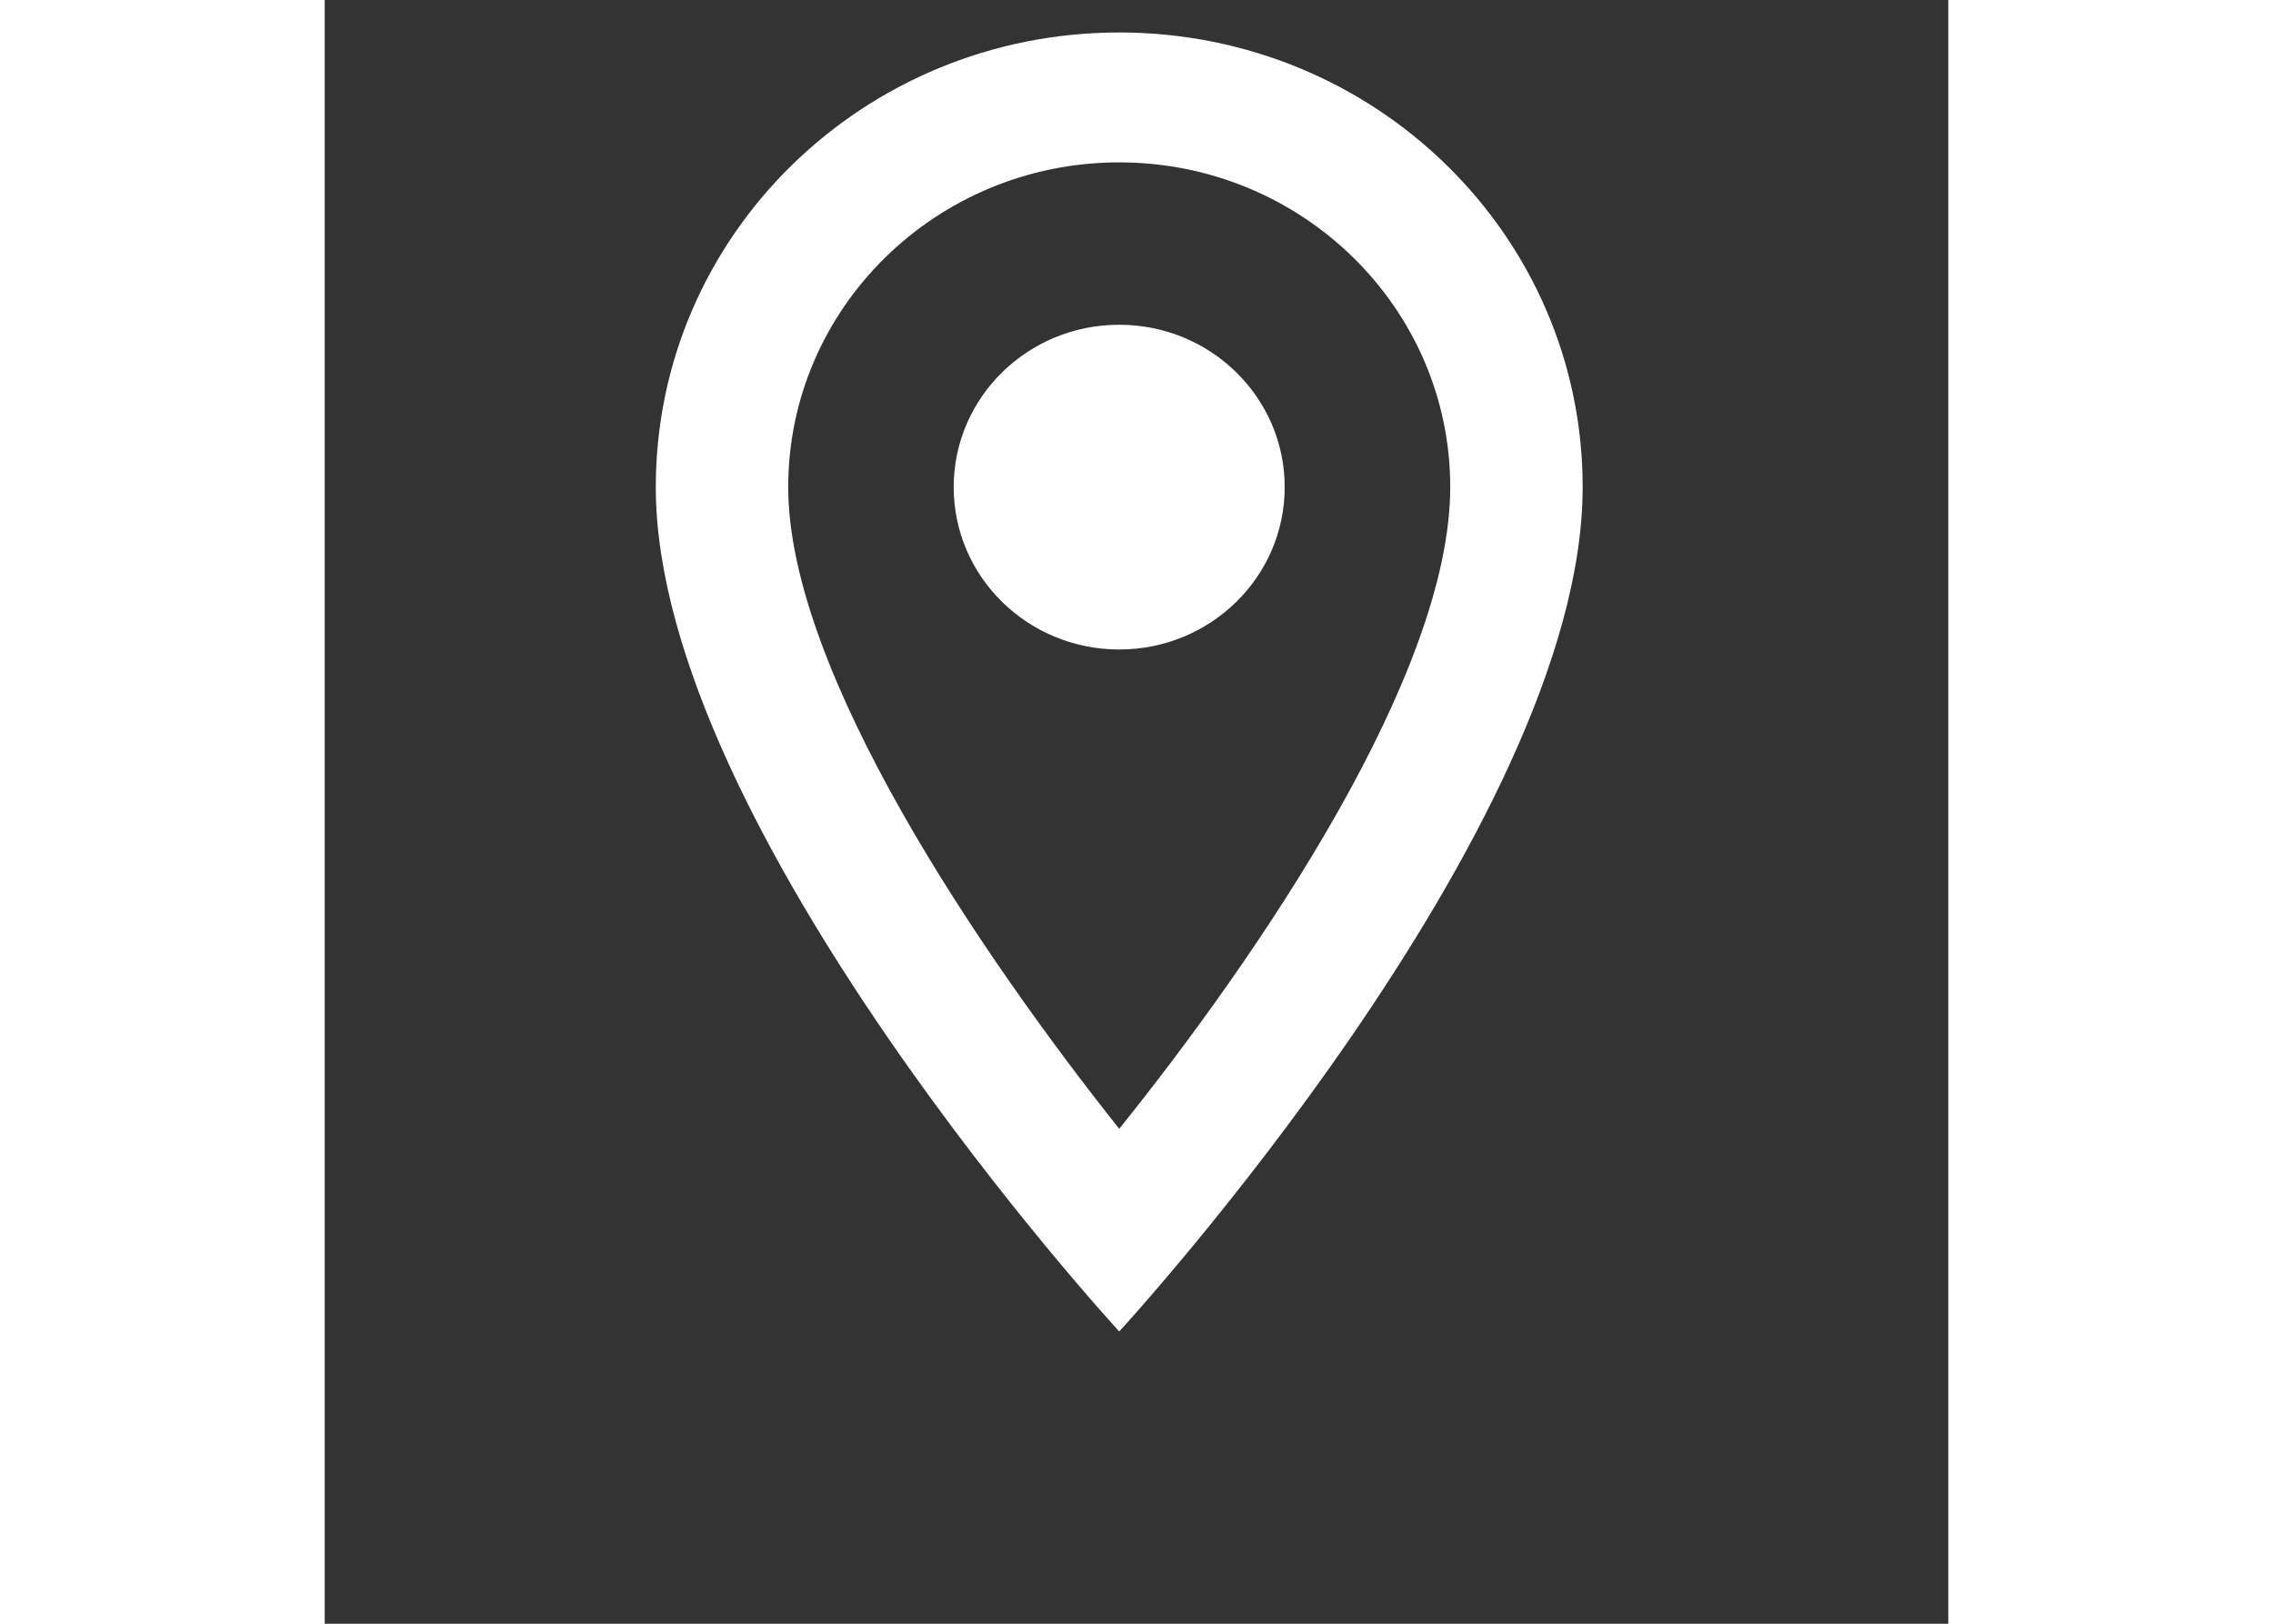 <svg width="7" height="5" viewBox="0 0 25 25" fill="none" xmlns="http://www.w3.org/2000/svg">
<rect x="0" y="0" width="25" height="25" fill="#333333" stroke="none"/>
<path fill-rule="evenodd" clip-rule="evenodd" d="M12.234 0.5C16.179 0.5 19.37 3.63 19.37 7.5C19.37 12.75 12.234 20.5 12.234 20.5C12.234 20.5 5.098 12.75 5.098 7.5C5.098 3.63 8.289 0.5 12.234 0.5ZM7.137 7.5C7.137 10.35 10.113 14.71 12.234 17.38C14.395 14.69 17.331 10.38 17.331 7.5C17.331 4.74 15.047 2.5 12.234 2.5C9.42 2.5 7.137 4.74 7.137 7.5ZM12.234 10C10.826 10 9.685 8.881 9.685 7.5C9.685 6.119 10.826 5 12.234 5C13.641 5 14.782 6.119 14.782 7.5C14.782 8.881 13.641 10 12.234 10Z" fill="white"/>
</svg>
